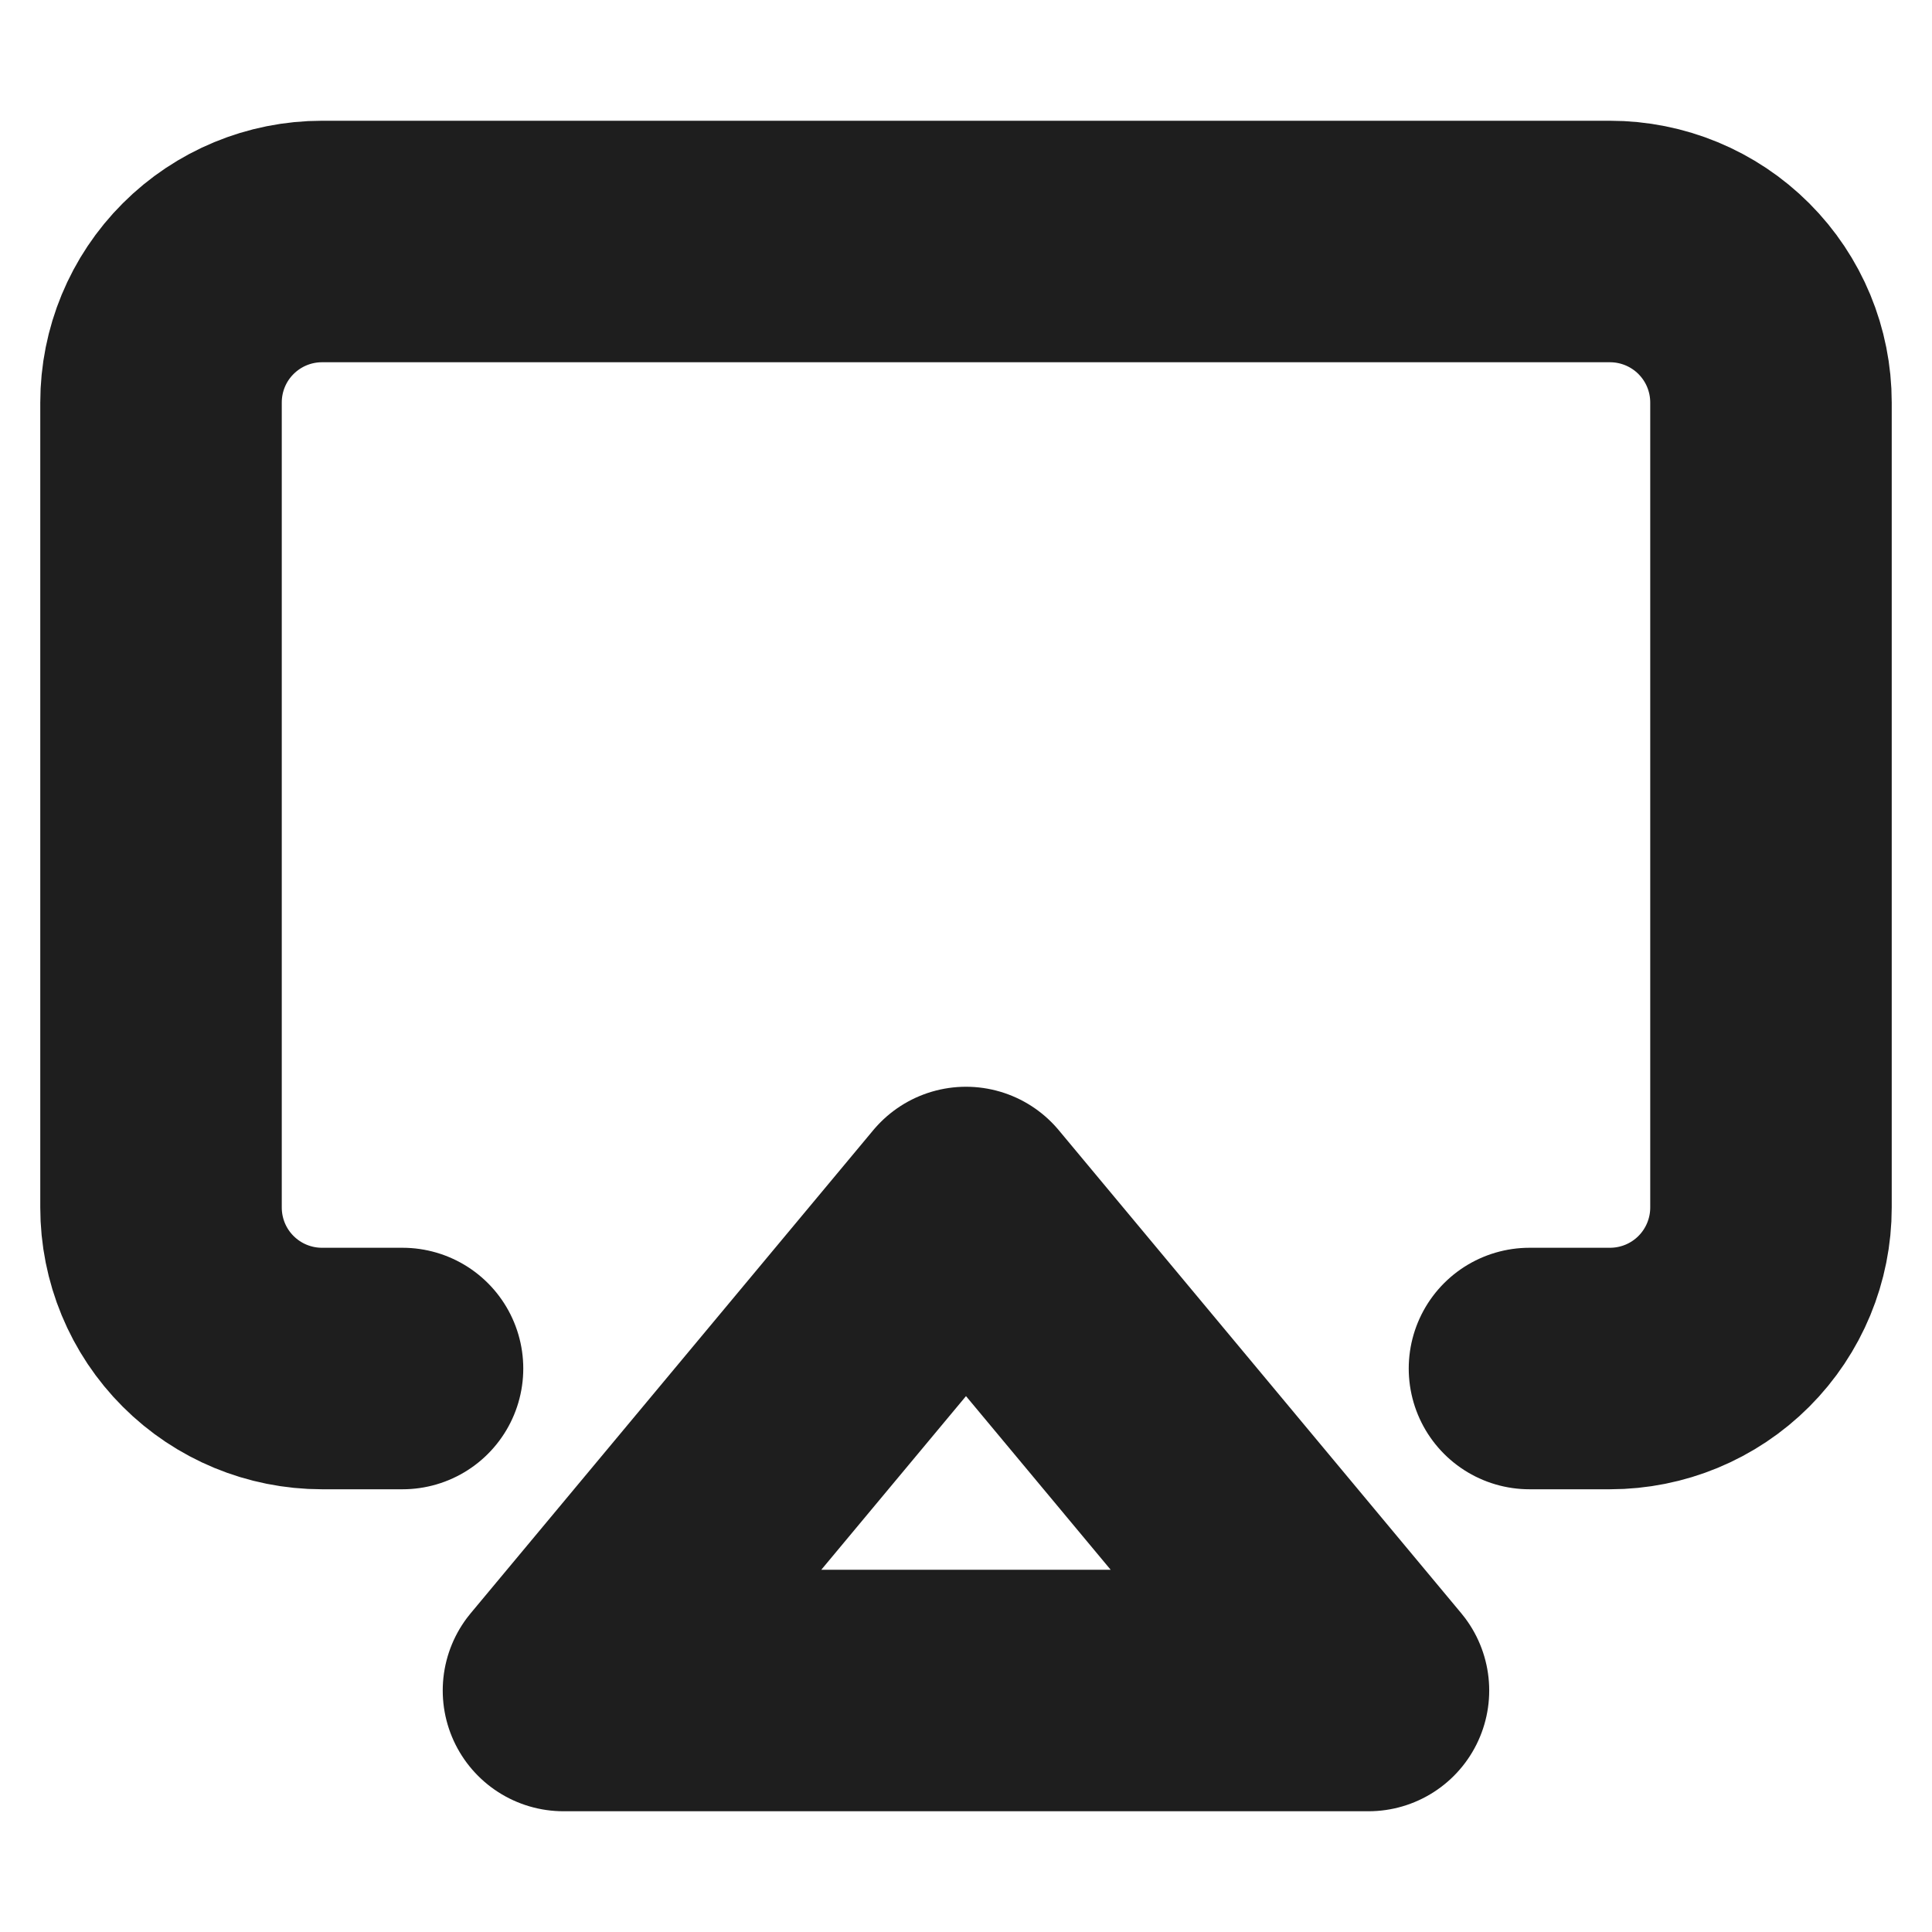 <svg width="32" height="32" viewBox="0 0 32 32" fill="none" xmlns="http://www.w3.org/2000/svg">
<path d="M6.667 22.667H5.333C4.626 22.667 3.948 22.386 3.448 21.886C2.947 21.386 2.667 20.707 2.667 20V6.667C2.667 5.959 2.947 5.281 3.448 4.781C3.948 4.281 4.626 4 5.333 4H26.666C27.374 4 28.052 4.281 28.552 4.781C29.052 5.281 29.333 5.959 29.333 6.667V20C29.333 20.707 29.052 21.386 28.552 21.886C28.052 22.386 27.374 22.667 26.666 22.667H25.333M16 20L22.666 28H9.333L16 20Z" stroke="#1E1E1E" stroke-width="4" stroke-linecap="round" stroke-linejoin="round"/>
</svg>
